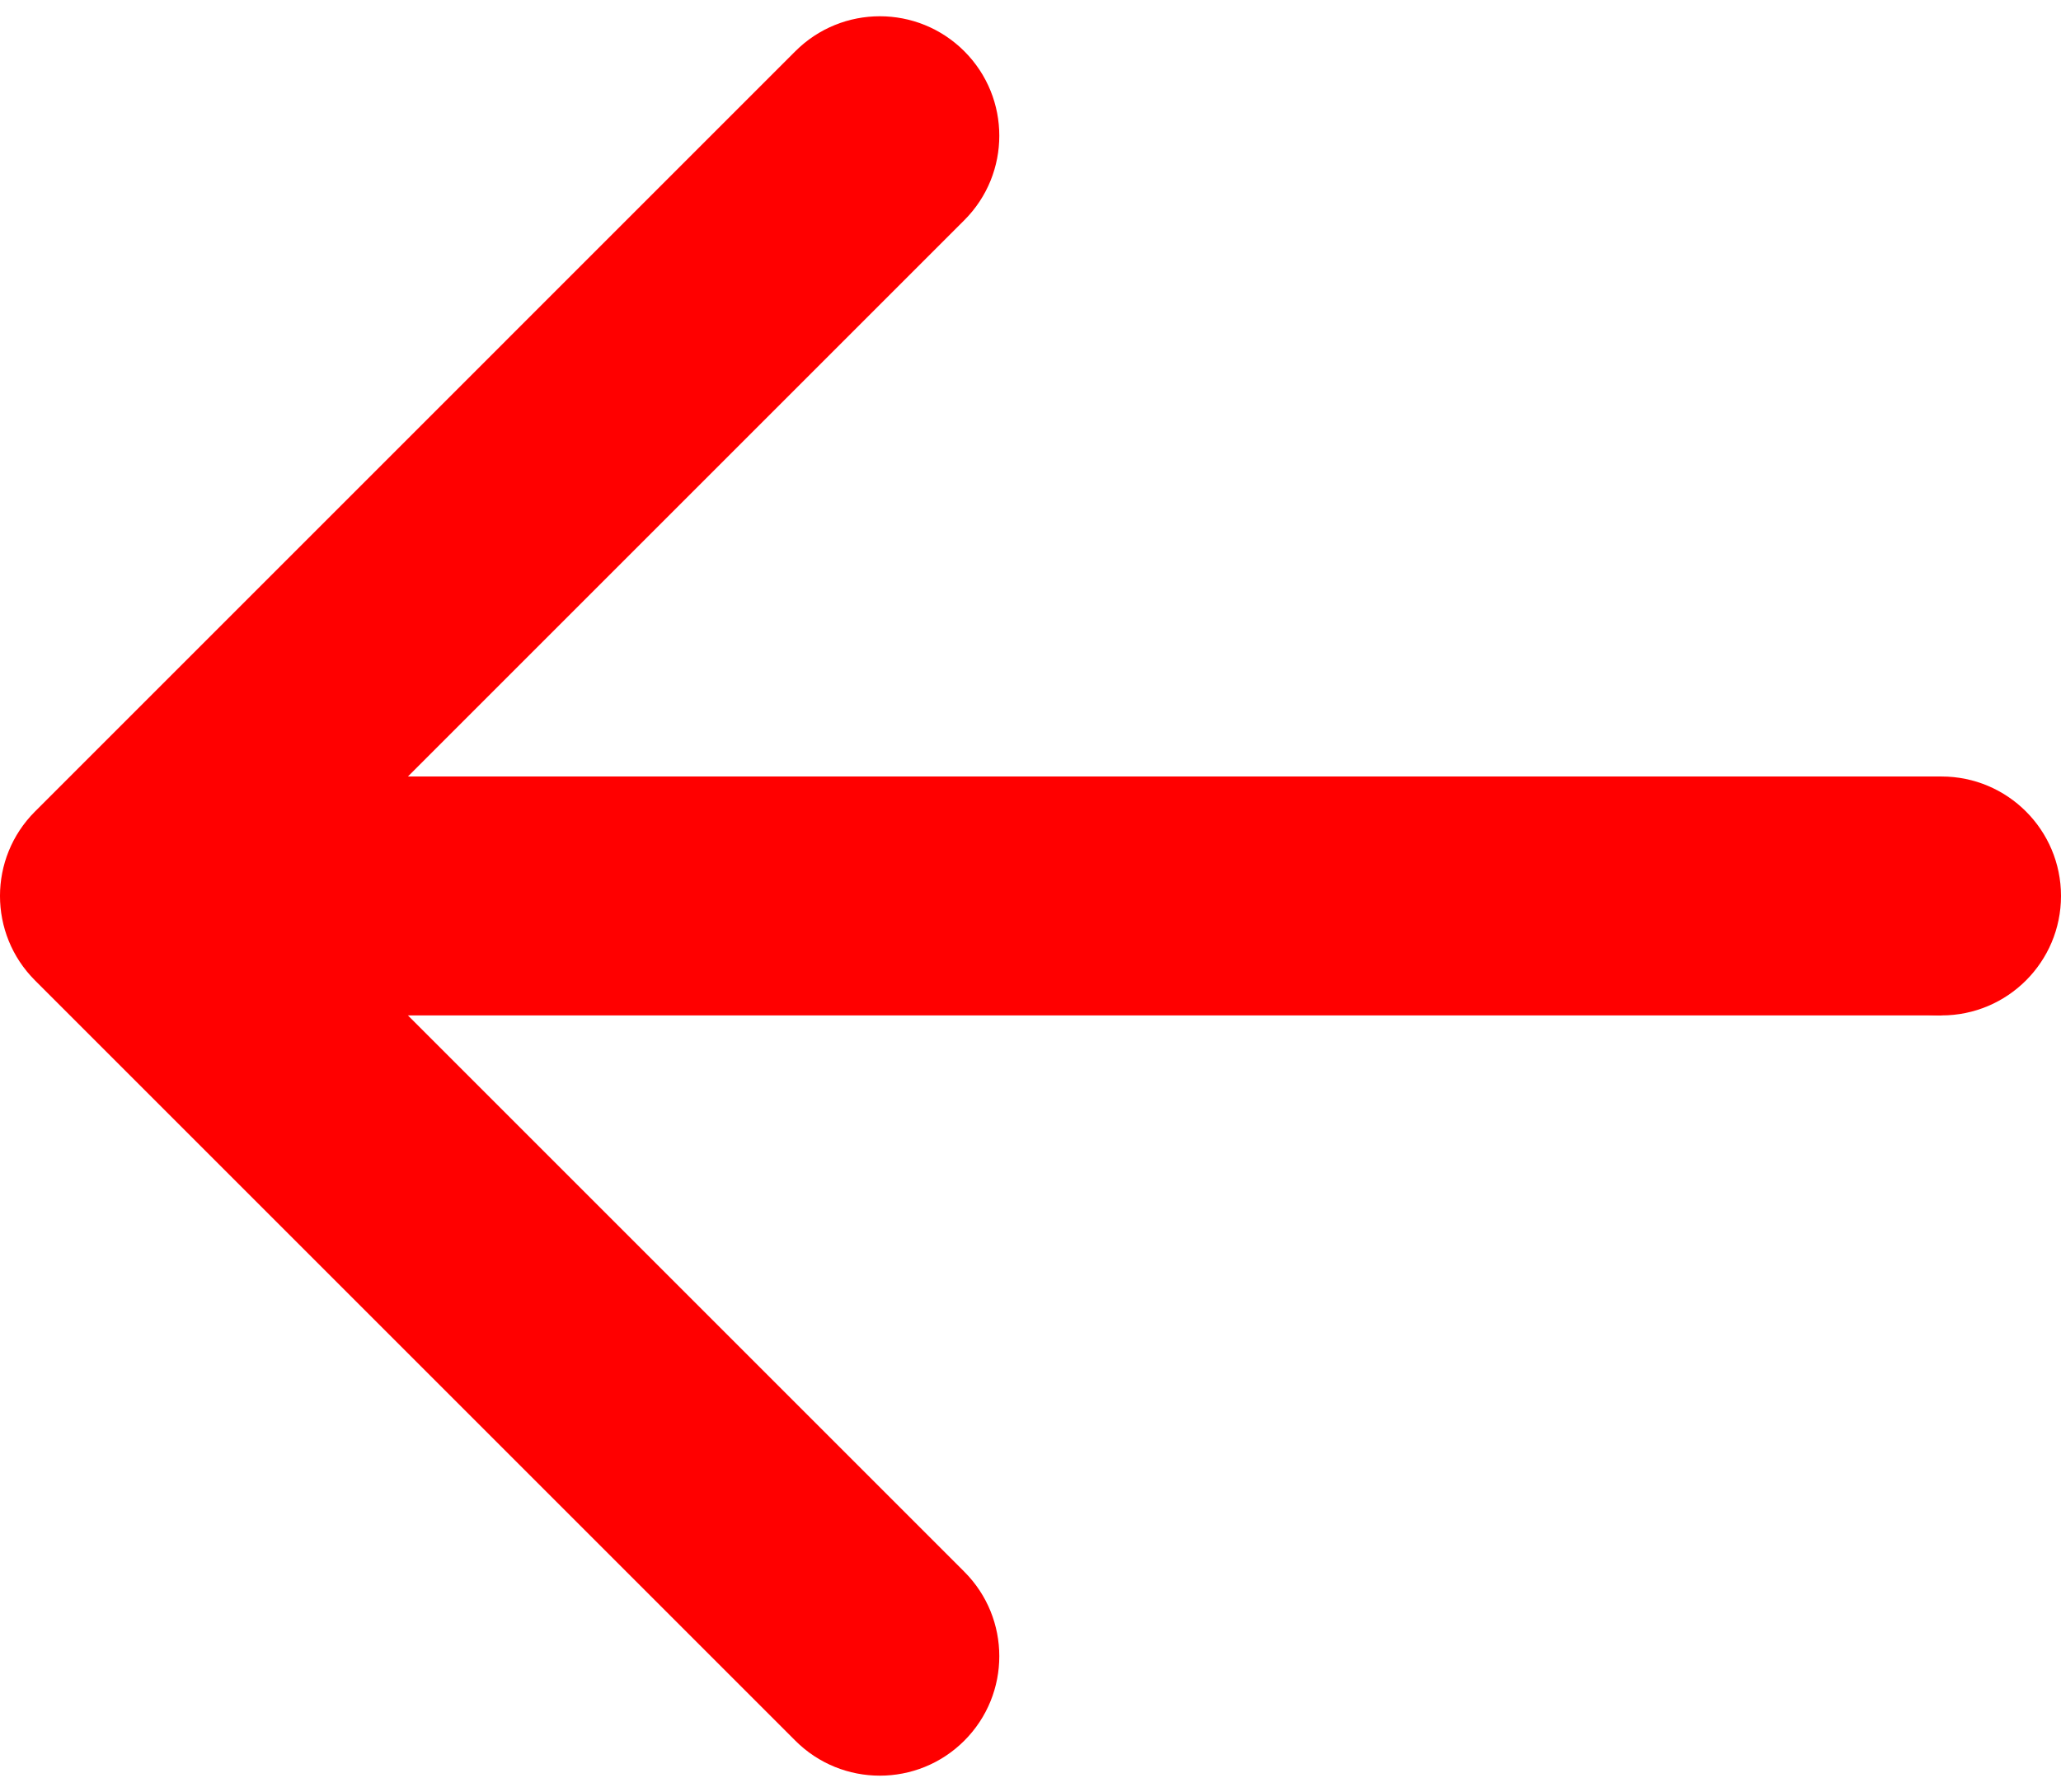 <svg width="69" height="60" viewBox="0 0 69 60" version="1.1" xmlns="http://www.w3.org/2000/svg" xmlns:xlink="http://www.w3.org/1999/xlink">
<title>chat back arrow icon</title>
<desc>Created using Figma</desc>
<g id="Canvas" transform="translate(-2273 -29)">
<g id="chat back arrow icon">
<g id="end fillet">
<use xlink:href="#path0_fill" transform="translate(2334 55)" fill="#FF0000"/>
</g>
<g id="Arrow">
<use xlink:href="#path1_stroke" transform="matrix(-1 1.22465e-16 -1.22465e-16 -1 2338 59)" fill="#FF0000"/>
</g>
</g>
</g>
<defs>
<path id="path0_fill" d="M 8 4C 8 6.209 6.209 8 4 8C 1.791 8 0 6.209 0 4C 0 1.791 1.791 0 4 0C 6.209 0 8 1.791 8 4Z"/>
<path id="path1_stroke" d="M 63.828 2.828C 65.391 1.266 65.391 -1.266 63.828 -2.828L 38.373 -28.284C 36.81 -29.846 34.278 -29.846 32.716 -28.284C 31.154 -26.722 31.154 -24.189 32.716 -22.627L 55.343 0L 32.716 22.627C 31.154 24.189 31.154 26.722 32.716 28.284C 34.278 29.846 36.81 29.846 38.373 28.284L 63.828 2.828ZM 0 4L 61 4L 61 -4L 0 -4L 0 4Z"/>
</defs>
</svg>
